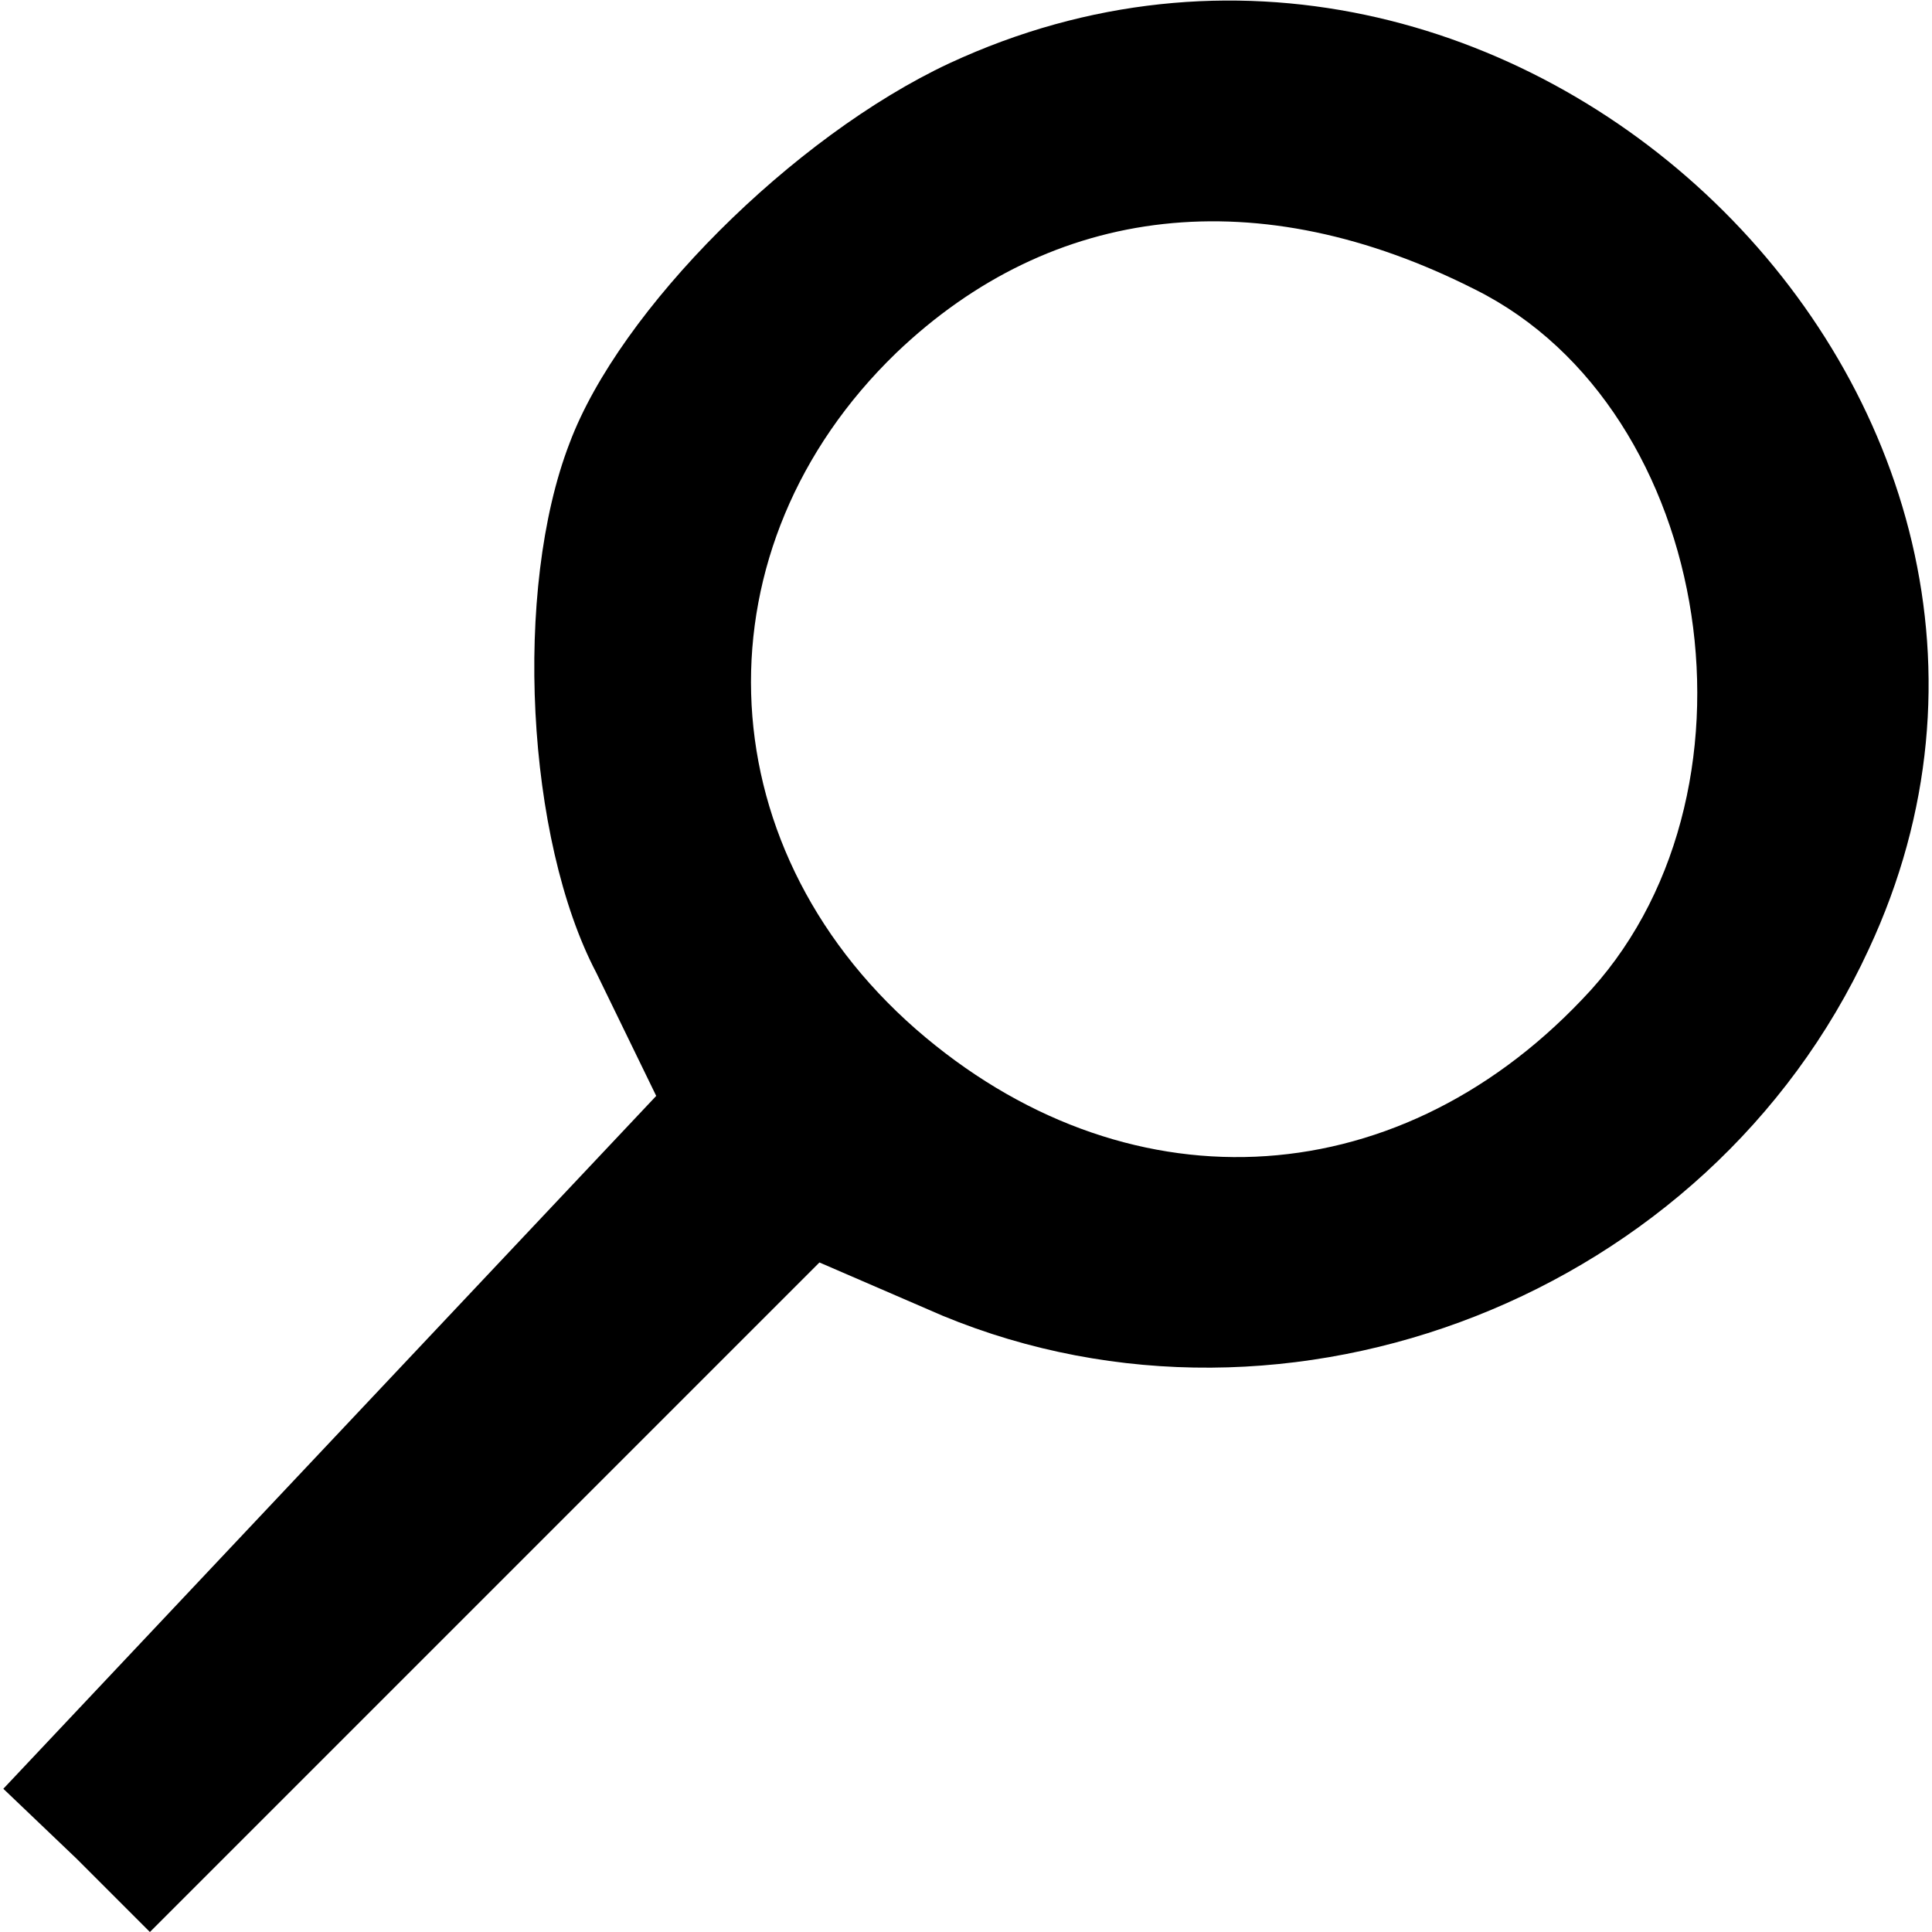 <?xml version="1.0" standalone="no"?>
<!DOCTYPE svg PUBLIC "-//W3C//DTD SVG 20010904//EN"
 "http://www.w3.org/TR/2001/REC-SVG-20010904/DTD/svg10.dtd">
<svg version="1.0" xmlns="http://www.w3.org/2000/svg"
 width="58pt" height="58pt" viewBox="0 0 58 58"
 preserveAspectRatio="xMidYMid meet">
<g transform="translate(0,58) scale(0.1,-0.1)"
fill="#000000" stroke="none">
<path d="M285 561 c-47 -22 -99 -74 -114 -114 -17 -44 -13 -119 8 -159 l18
-37 -98 -104 -98 -104 22 -21 22 -22 100 100 101 101 37 -16 c104 -43 230 6
278 110 77 165 -108 344 -276 266z m158 -68 c72 -36 90 -153 32 -213 -57 -60
-138 -63 -200 -9 -64 56 -66 145 -6 203 47 45 109 52 174 19z"/>
</g>
</svg>
